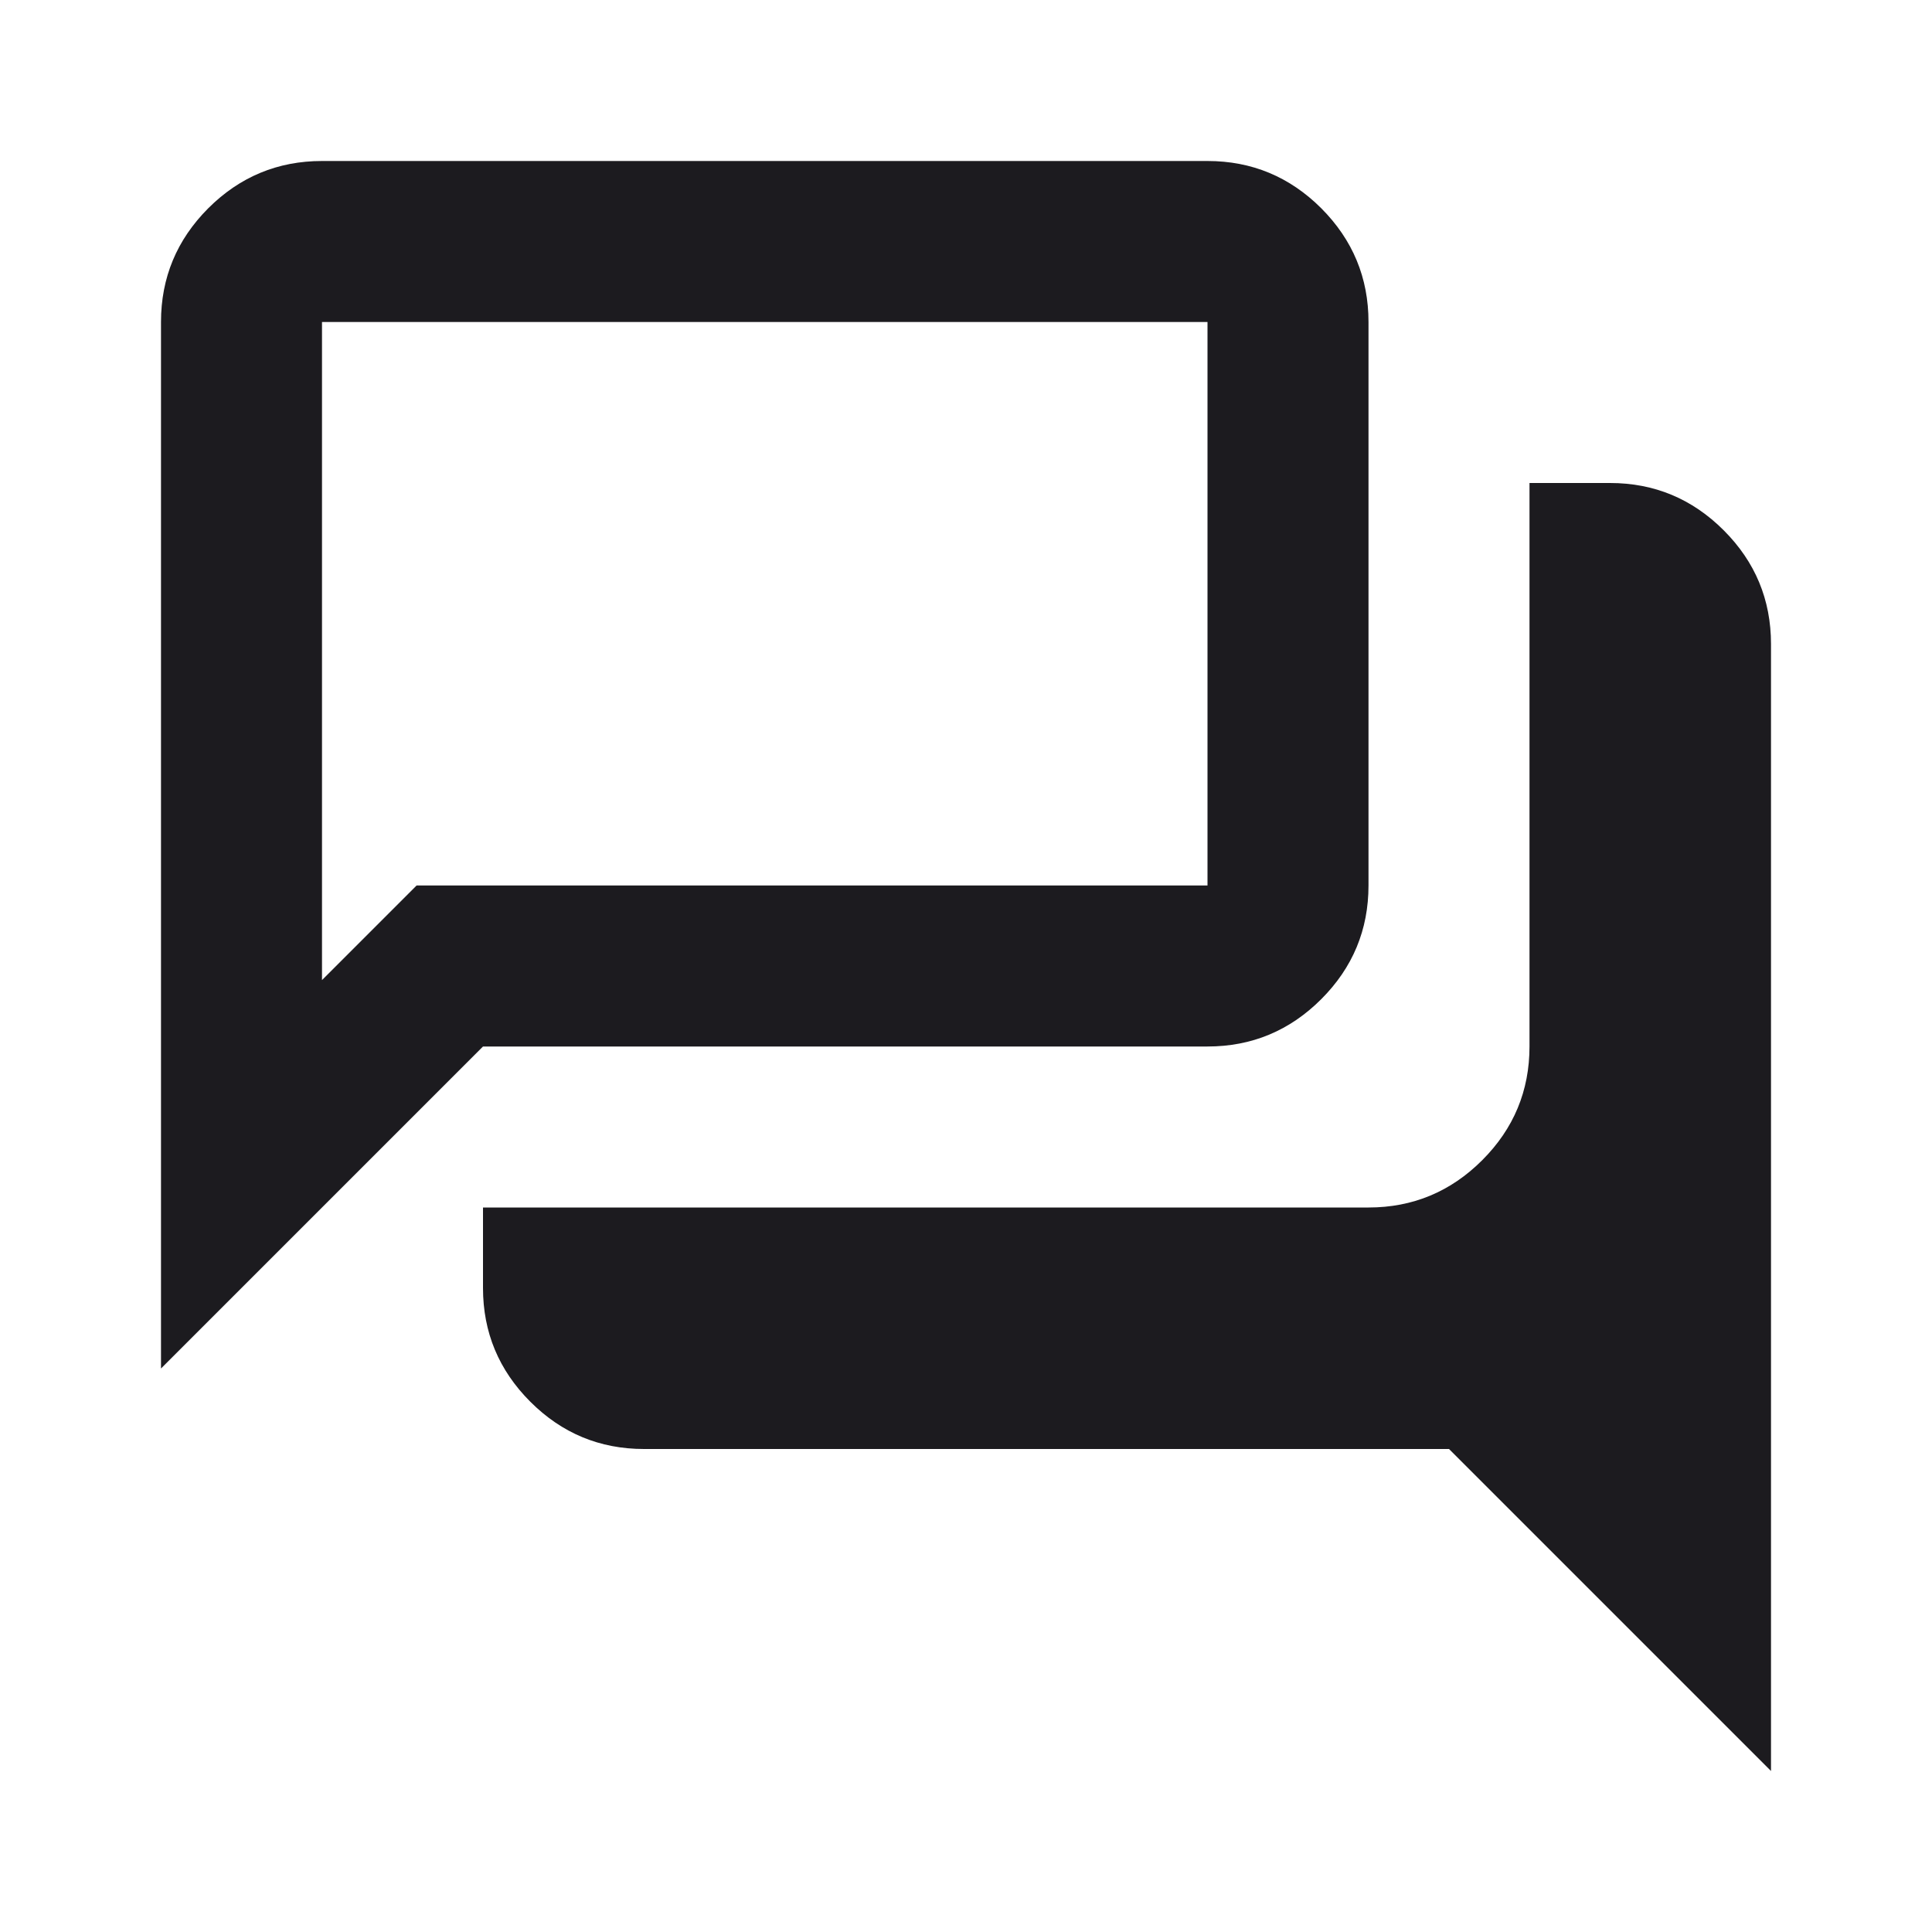 <svg width="24" height="24" viewBox="0 0 24 24" fill="none" xmlns="http://www.w3.org/2000/svg">
<mask id="mask0_4903_248" style="mask-type:alpha" maskUnits="userSpaceOnUse" x="0" y="0" width="24" height="24">
<rect width="24" height="24" fill="#D9D9D9"/>
</mask>
<g mask="url(#mask0_4903_248)">
<path d="M22 22L18 18H8C7.45 18 6.979 17.804 6.588 17.413C6.196 17.021 6 16.55 6 16V15H17C17.55 15 18.021 14.804 18.413 14.412C18.804 14.021 19 13.55 19 13V6H20C20.55 6 21.021 6.196 21.413 6.588C21.804 6.979 22 7.45 22 8V22ZM4 12.175L5.175 11H15V4H4V12.175ZM2 17V4C2 3.45 2.196 2.979 2.587 2.587C2.979 2.196 3.45 2 4 2H15C15.55 2 16.021 2.196 16.413 2.587C16.804 2.979 17 3.45 17 4V11C17 11.55 16.804 12.021 16.413 12.412C16.021 12.804 15.55 13 15 13H6L2 17Z" fill="#1C1B1F"/>
</g>
</svg>
